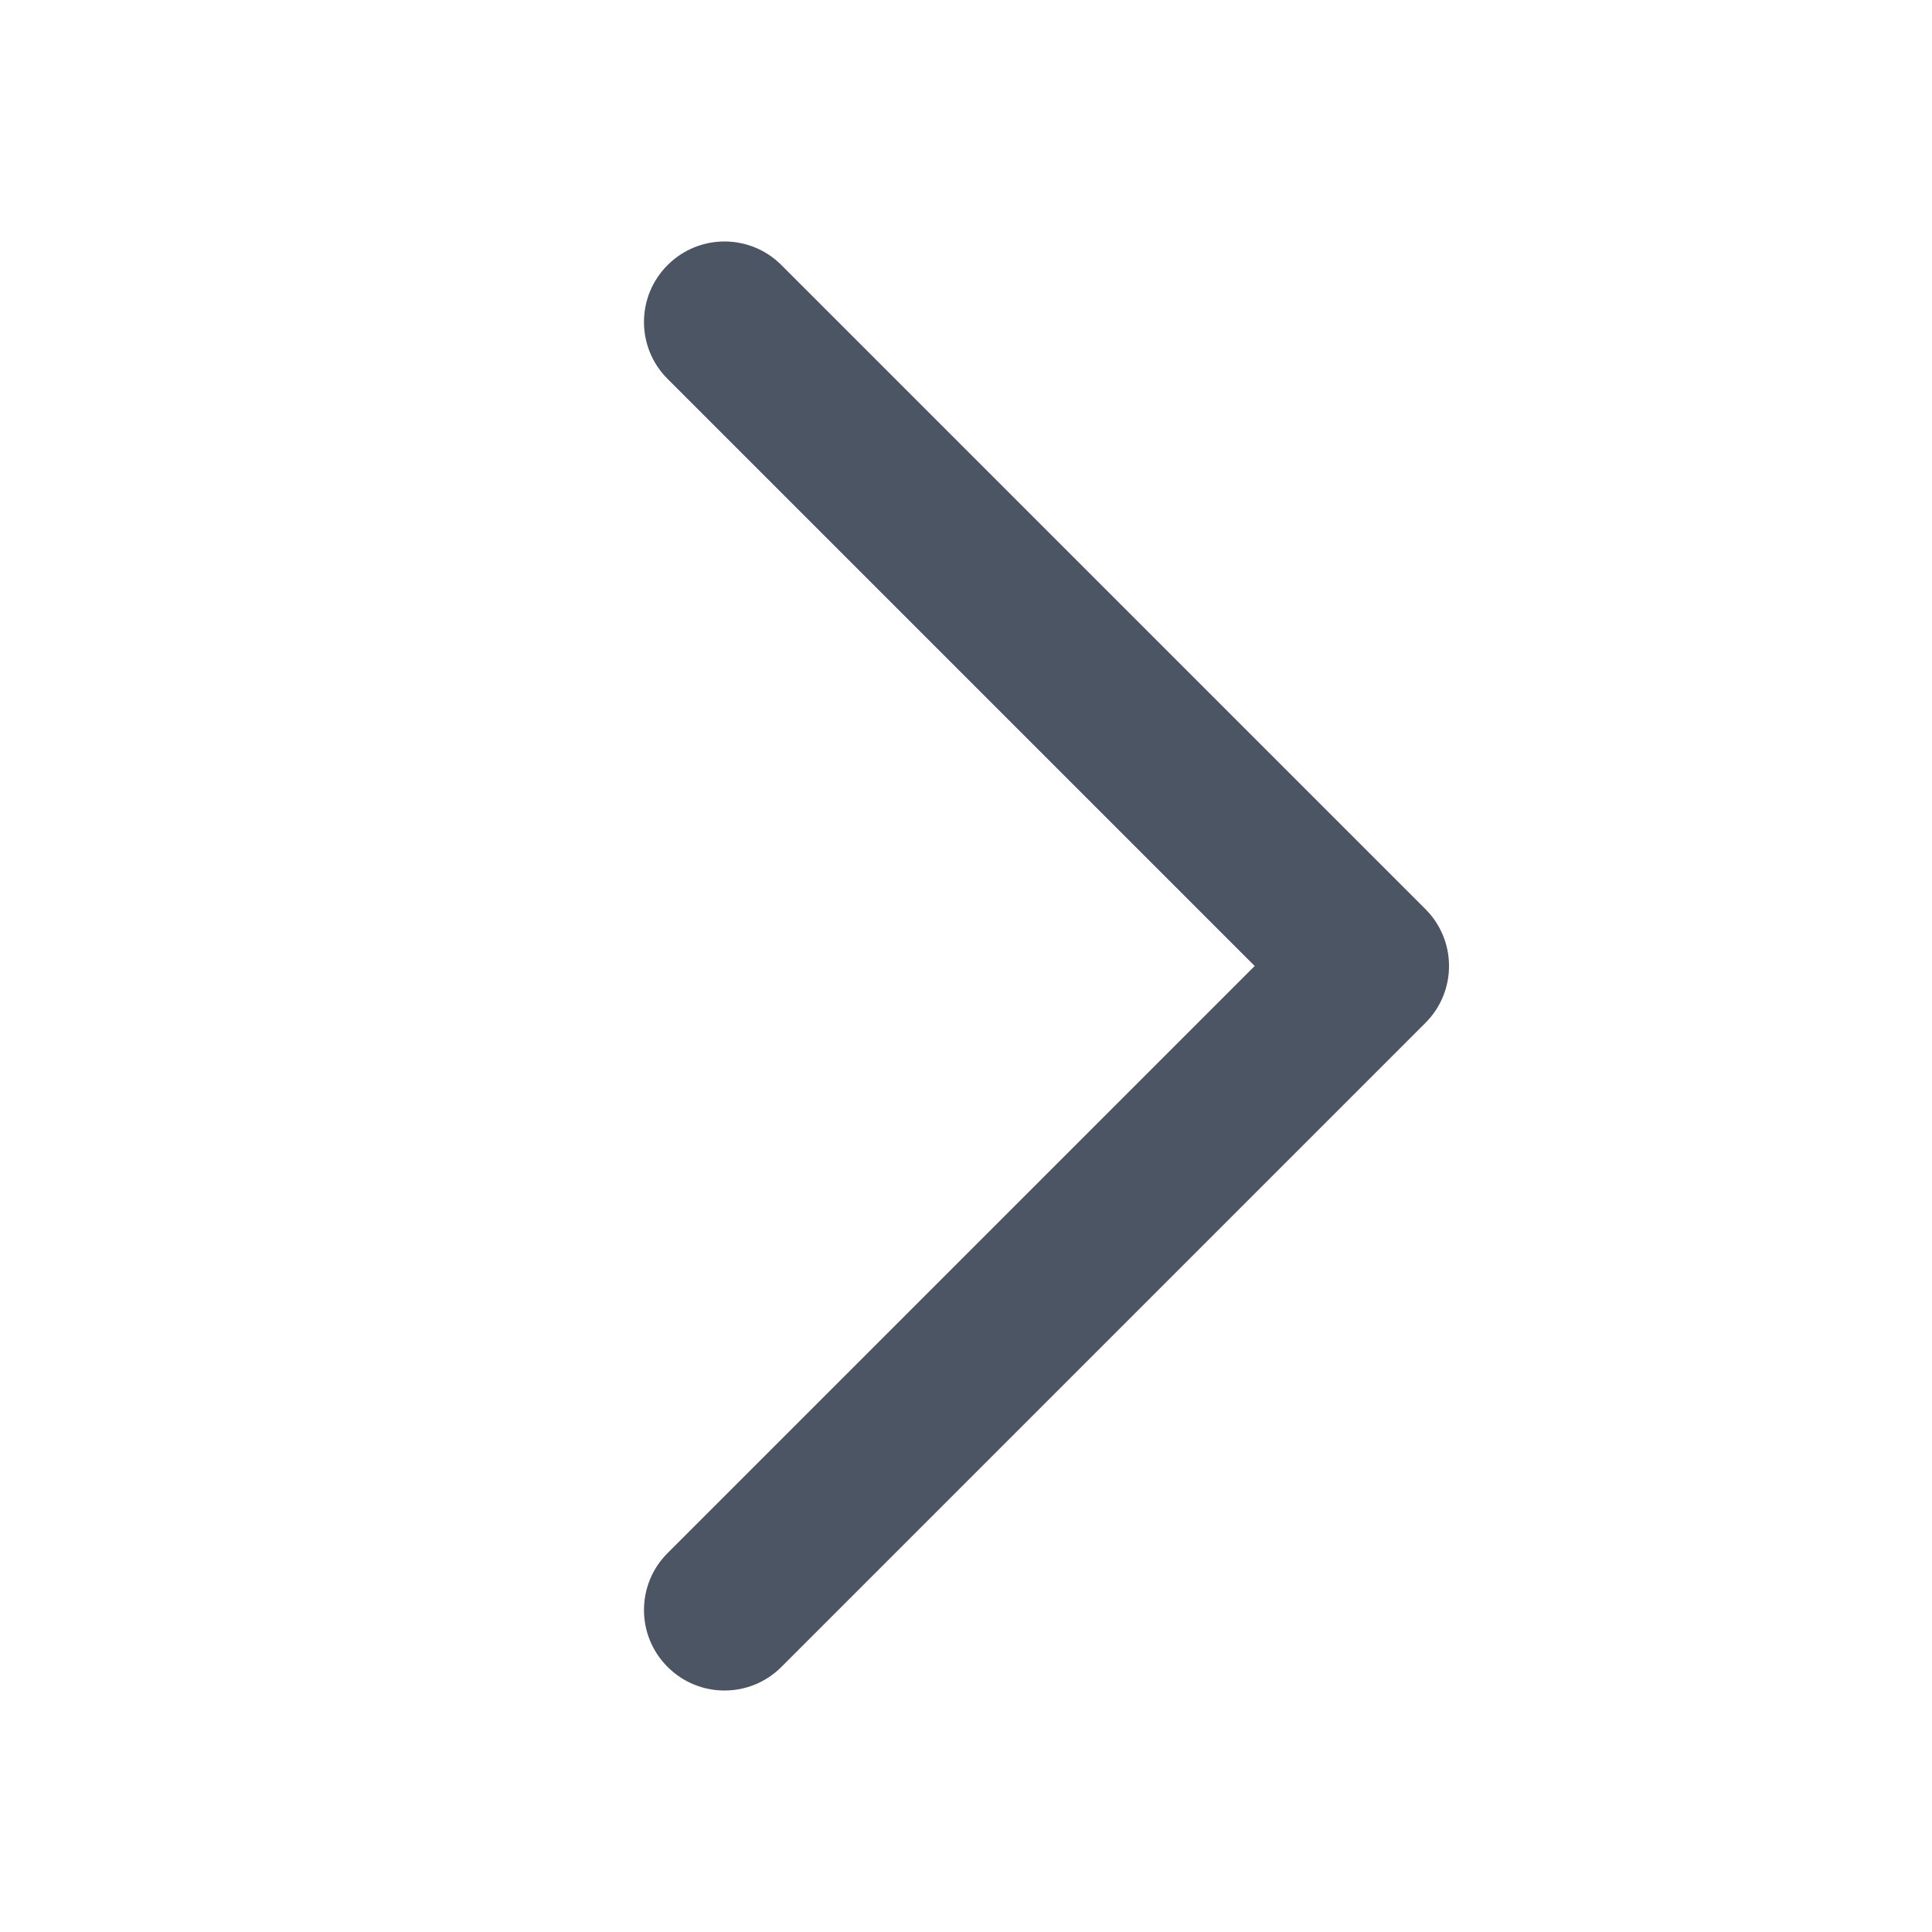 <svg width="24" height="24" viewBox="0 0 24 24" fill="none" xmlns="http://www.w3.org/2000/svg">
<path fill-rule="evenodd" clip-rule="evenodd" d="M8.293 3.293C7.902 3.683 7.902 4.317 8.293 4.707L15.586 12L8.293 19.293C7.902 19.683 7.902 20.317 8.293 20.707C8.683 21.098 9.317 21.098 9.707 20.707L17.707 12.707C18.098 12.317 18.098 11.683 17.707 11.293L9.707 3.293C9.317 2.902 8.683 2.902 8.293 3.293Z" fill="#4B5563"/>
</svg>
